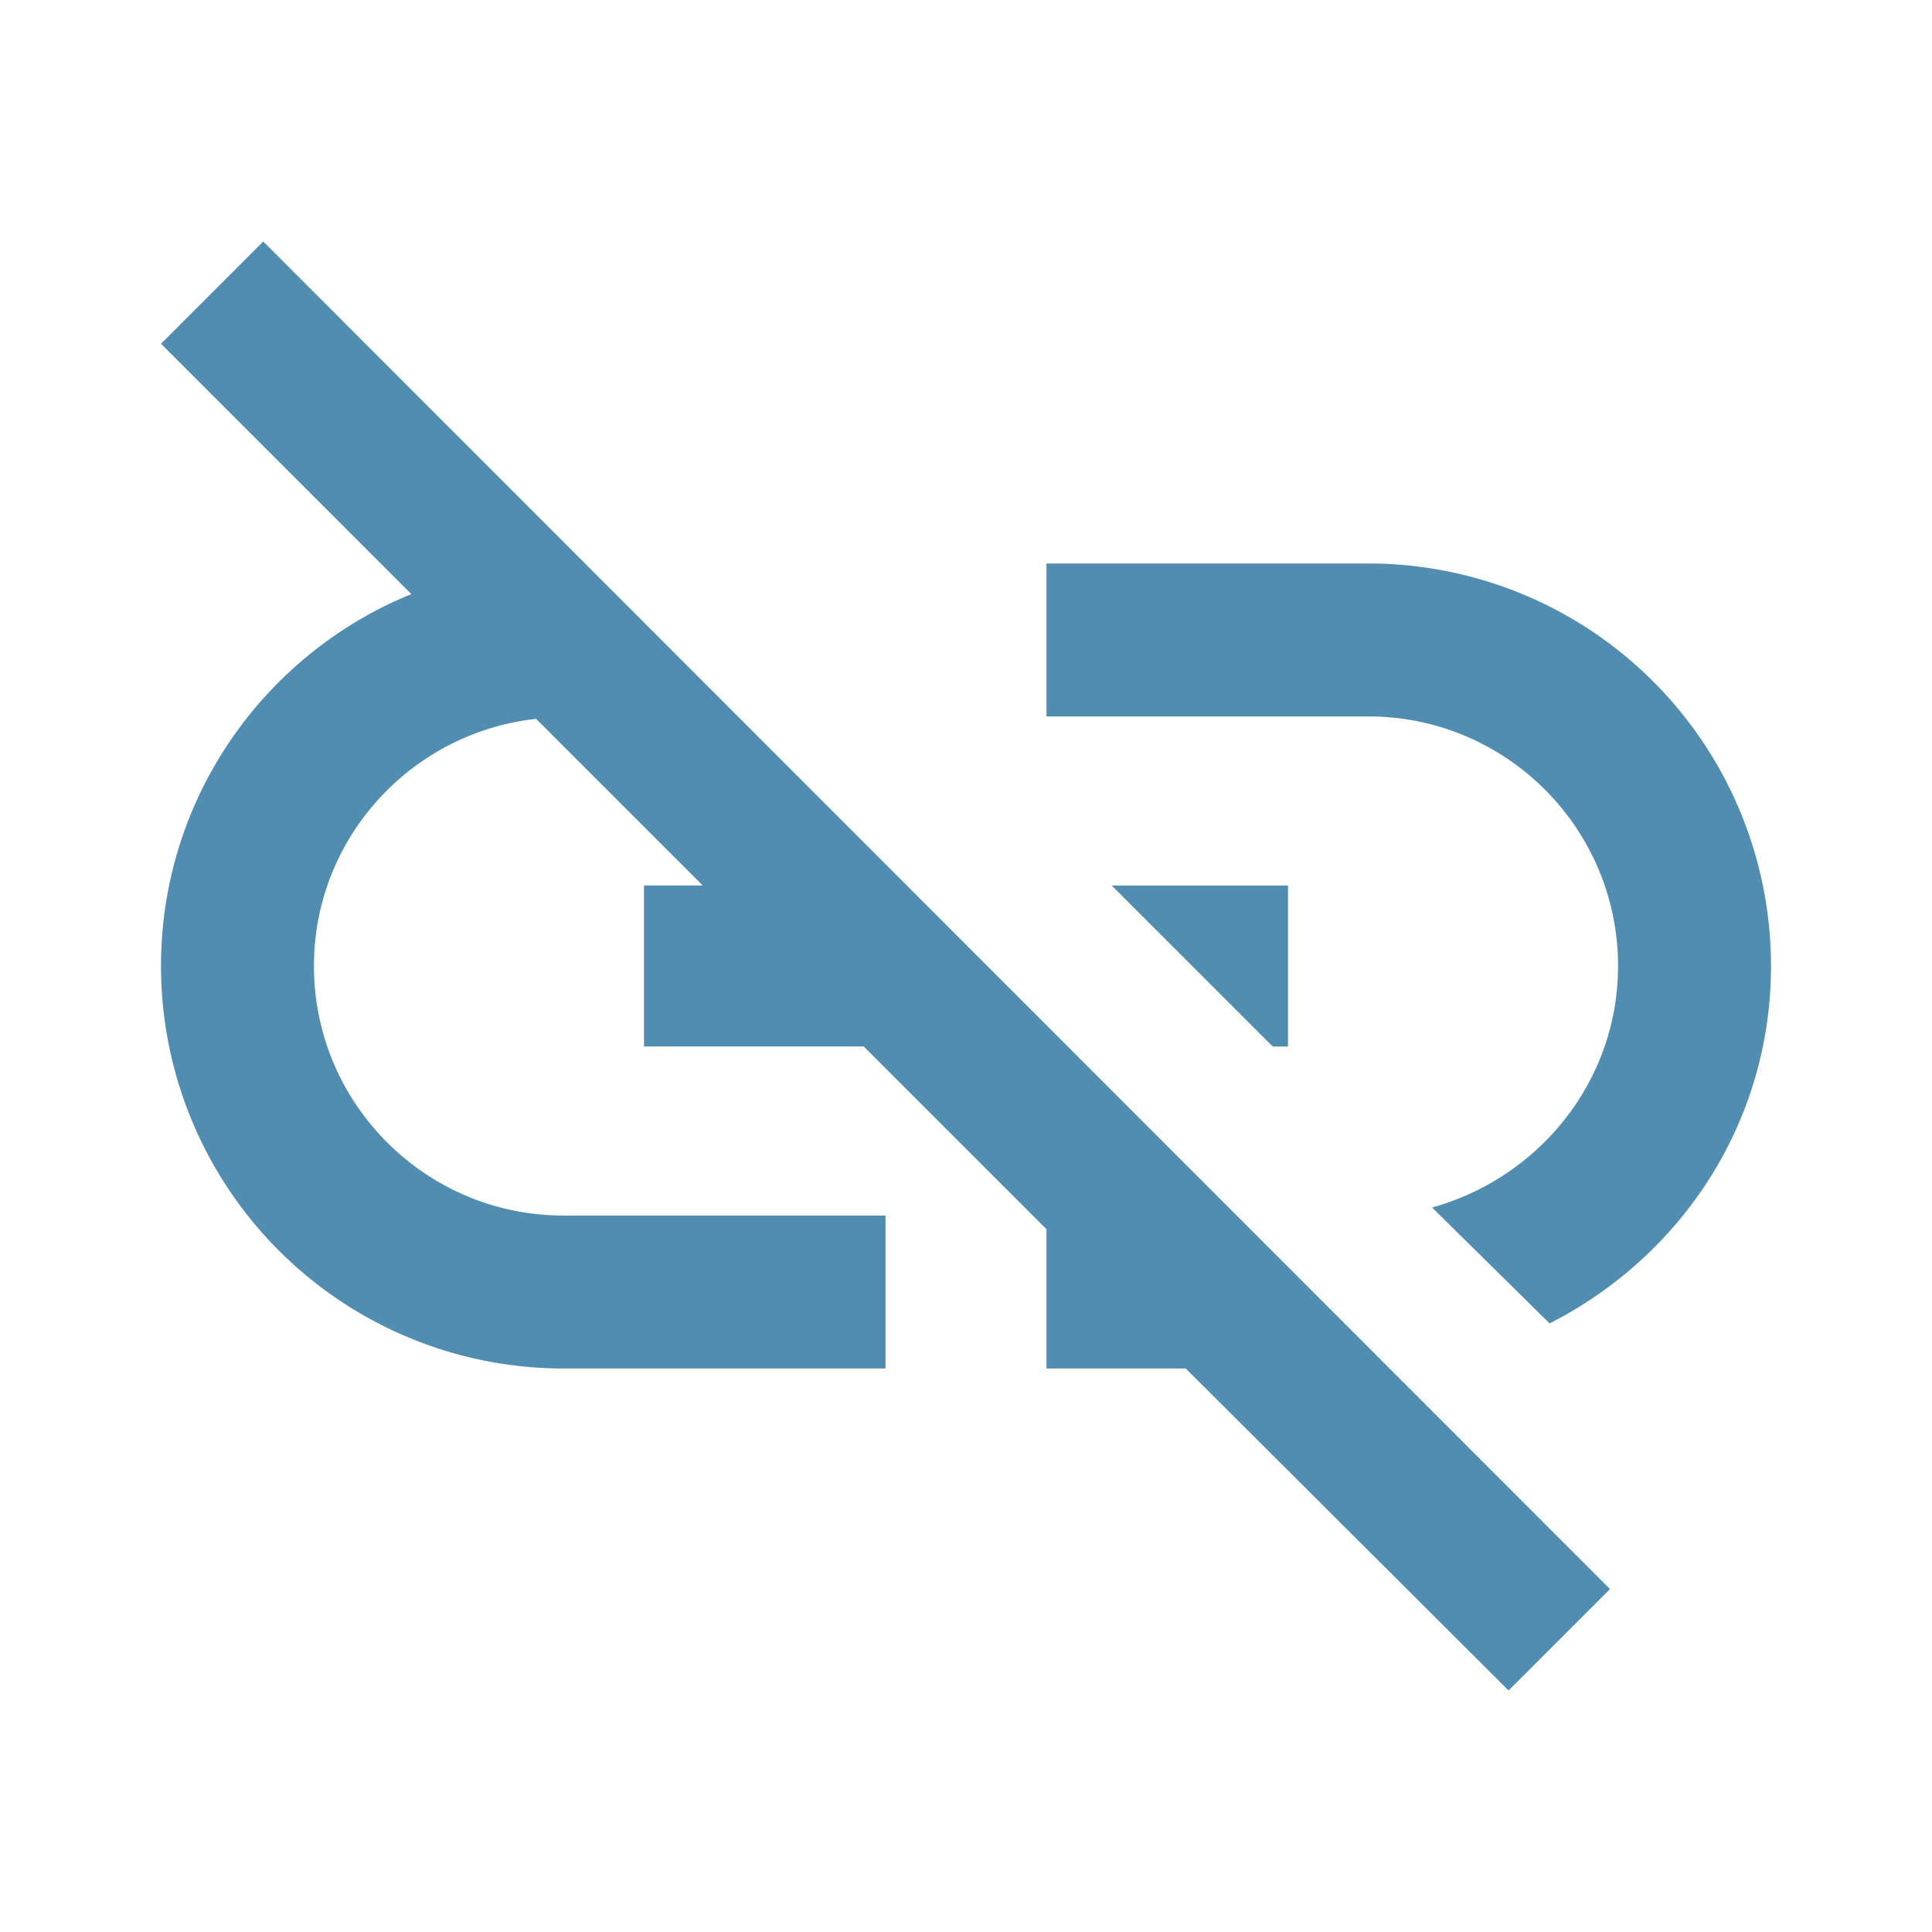 <svg height="24" viewBox="0 0 24 24" width="24" xmlns="http://www.w3.org/2000/svg"><path d="m17 7h-4v1.9h4c1.71 0 3.1 1.39 3.1 3.1 0 1.43-.98 2.63-2.31 3l1.46 1.44c1.63-.83 2.75-2.49 2.75-4.44a5 5 0 0 0 -5-5m-1 4h-2.19l2 2h.19zm-14-6.73 3.11 3.11c-1.82.74-3.11 2.53-3.11 4.62a5 5 0 0 0 5 5h4v-1.9h-4c-1.71 0-3.1-1.39-3.1-3.1 0-1.59 1.21-2.9 2.76-3.07l2.07 2.07h-.73v2h2.73l2.27 2.27v1.73h1.73l4.01 4 1.26-1.26-16.73-16.74z" fill="#518db1"/></svg>